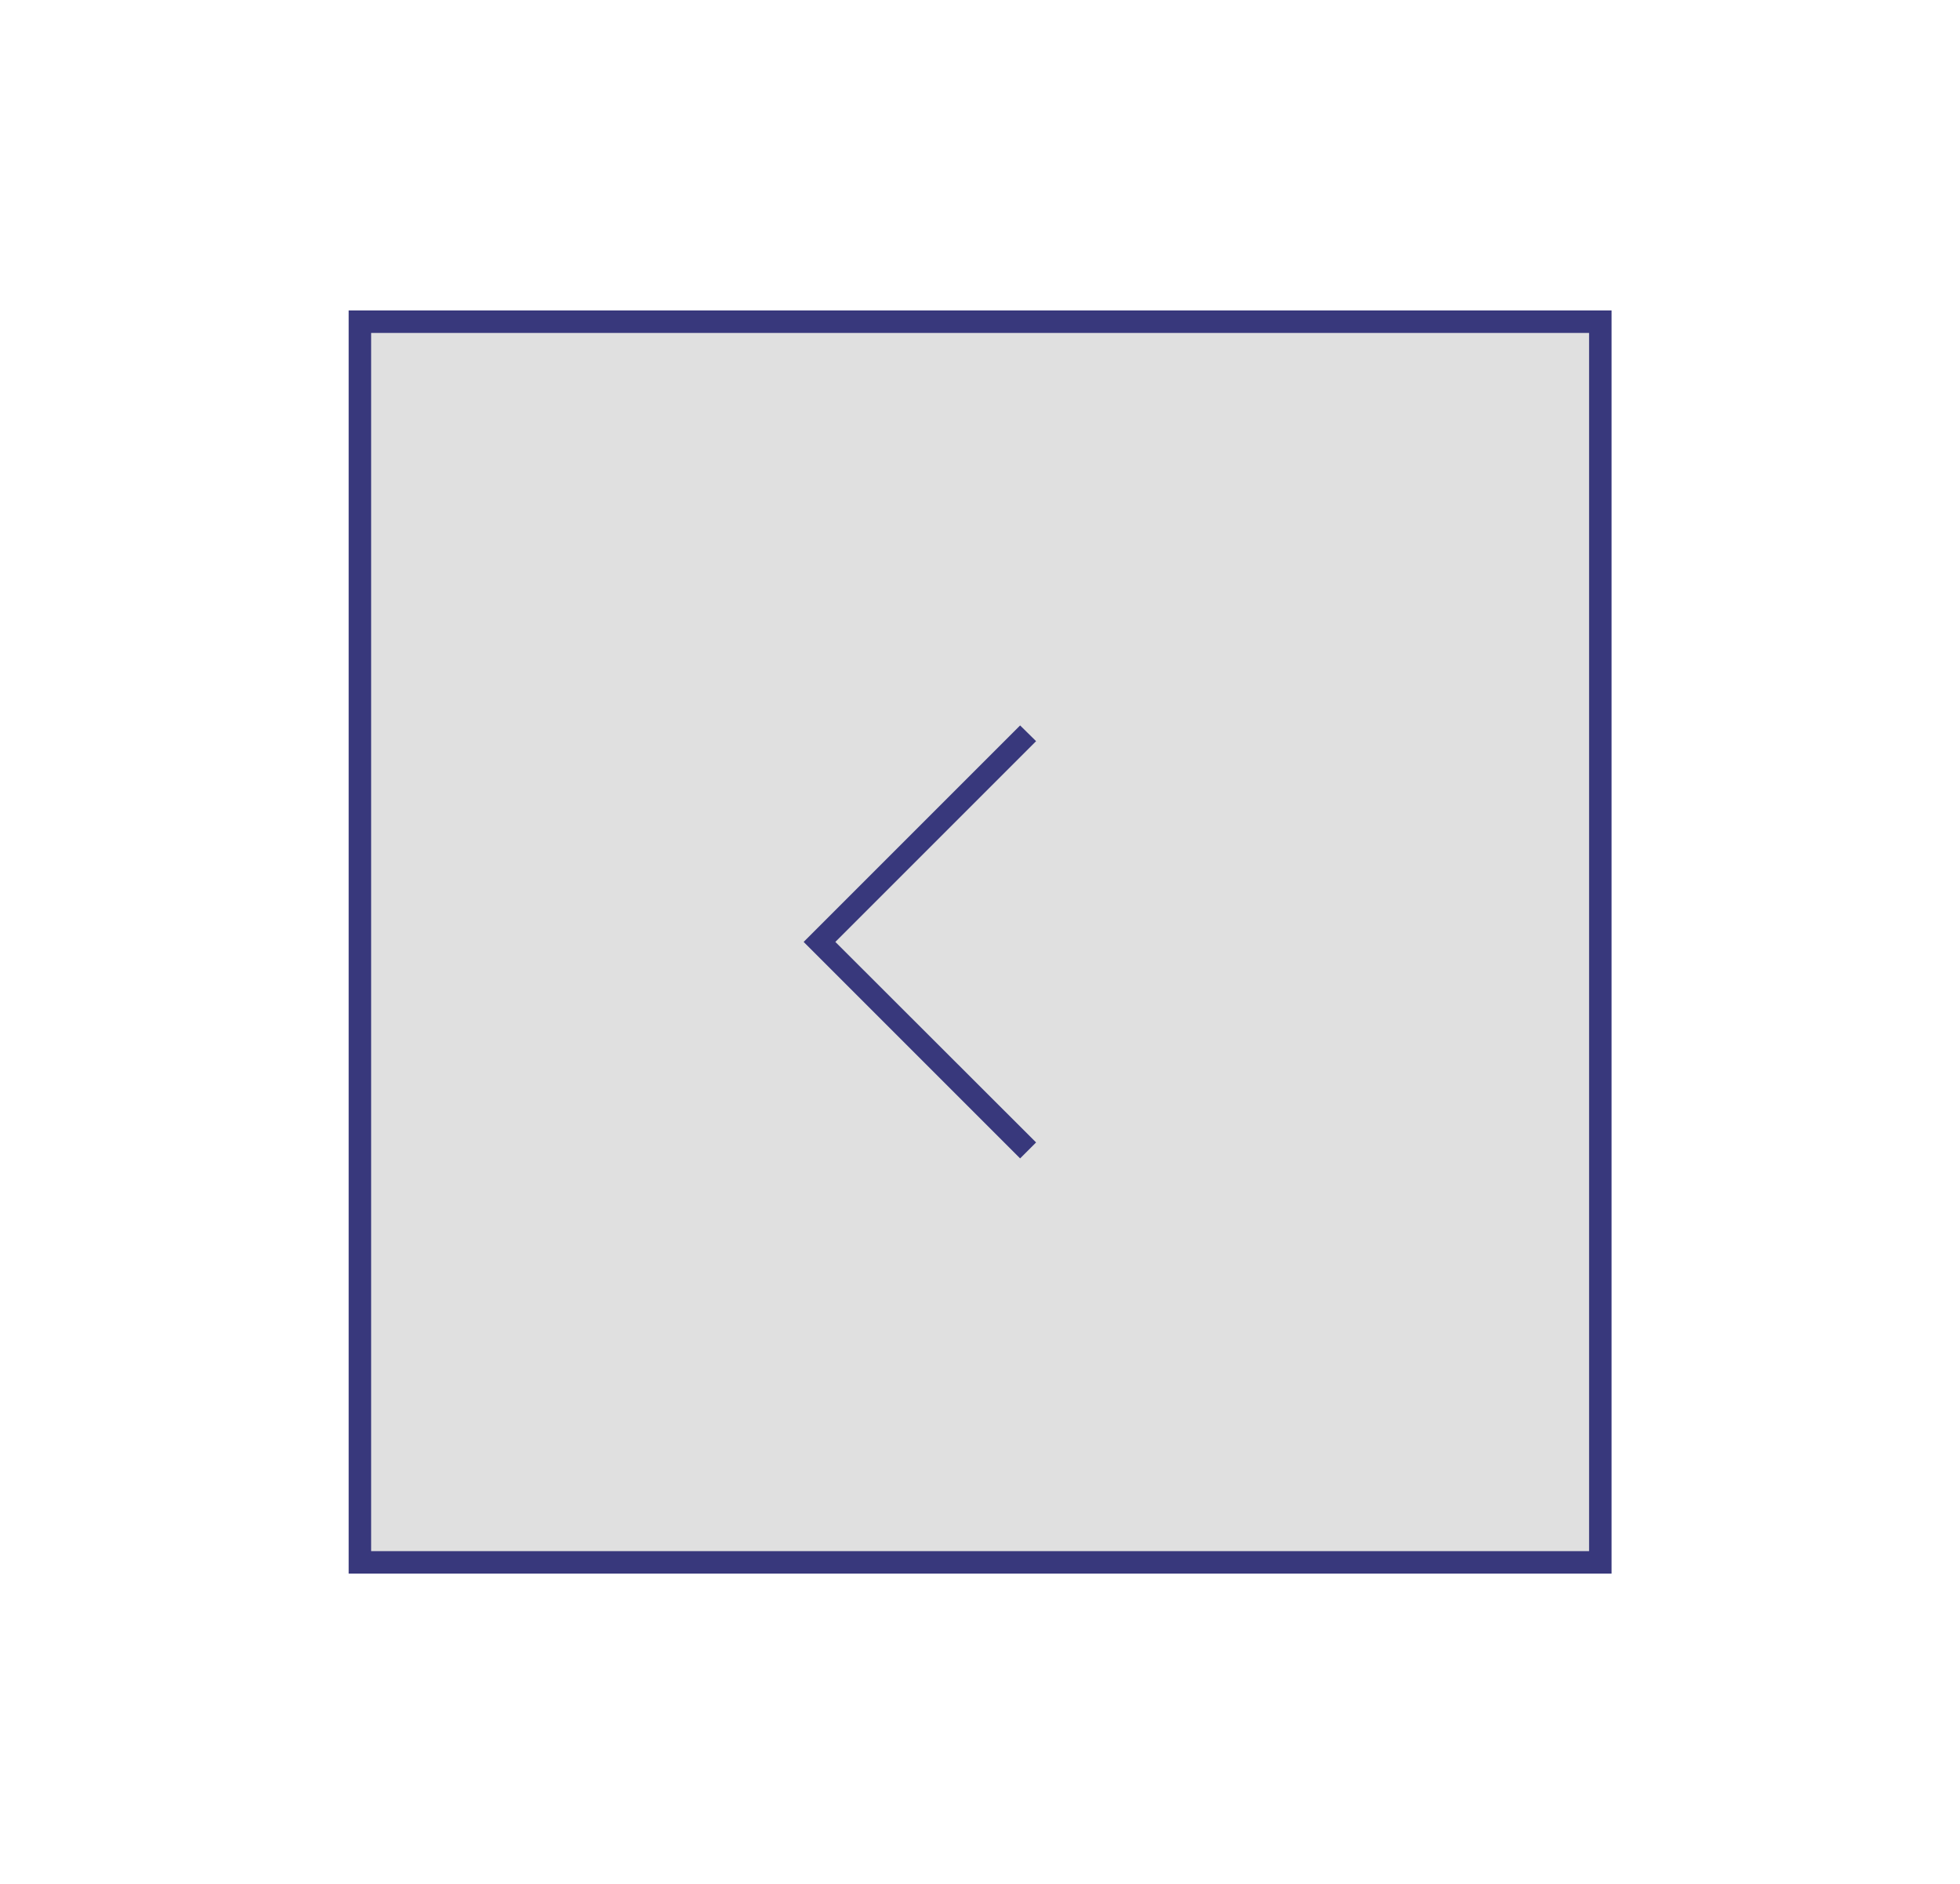 <svg xmlns="http://www.w3.org/2000/svg" viewBox="0 0 87.19 83.8"><defs><style>.cls-1{fill:#e0e0e0;}.cls-2{fill:#38387c;}</style></defs><title>logos&amp;amp;other</title><g id="Слой_3" data-name="Слой 3"><rect class="cls-1" x="16.01" y="14.31" width="55.18" height="55.18" transform="translate(87.19 83.8) rotate(180)"/><path class="cls-2" d="M71.69,70H15.51V13.81H71.69ZM16.51,69H70.69V14.81H16.51Z"/><polygon class="cls-2" points="45.38 51.53 35.75 41.9 45.38 32.27 46.09 32.97 37.16 41.9 46.09 50.82 45.38 51.53"/></g></svg>